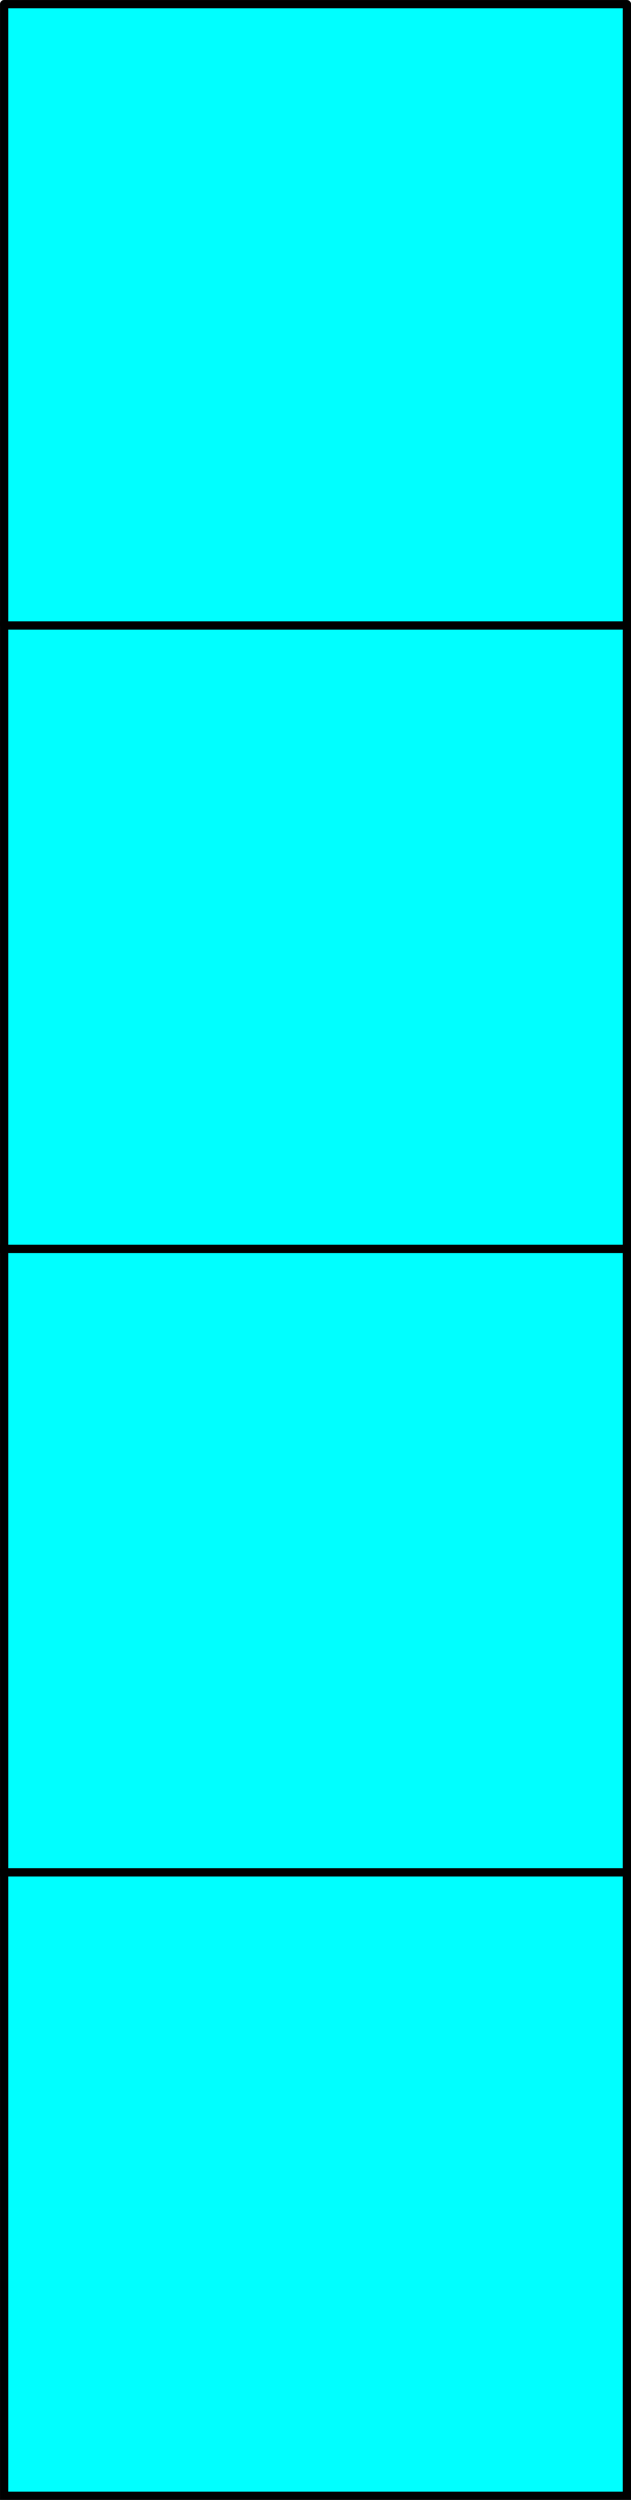 <?xml version="1.0" encoding="UTF-8" standalone="no"?>
<!-- Created with Inkscape (http://www.inkscape.org/) -->

<svg
   xmlns:dc="http://purl.org/dc/elements/1.1/"
   xmlns:cc="http://creativecommons.org/ns#"
   xmlns:rdf="http://www.w3.org/1999/02/22-rdf-syntax-ns#"
   xmlns:svg="http://www.w3.org/2000/svg"
   xmlns="http://www.w3.org/2000/svg"
   xmlns:sodipodi="http://sodipodi.sourceforge.net/DTD/sodipodi-0.dtd"
   xmlns:inkscape="http://www.inkscape.org/namespaces/inkscape"
   width="20.265mm"
   height="80.198mm"
   viewBox="0 0 20.265 80.198"
   version="1.1"
   id="svg8"
   inkscape:version="0.92.5 (2060ec1f9f, 2020-04-08)"
   sodipodi:docname="mino_1.svg">
  <defs
     id="defs2" />
  <sodipodi:namedview
     id="base"
     pagecolor="#ffffff"
     bordercolor="#666666"
     borderopacity="1.0"
     inkscape:pageopacity="0.0"
     inkscape:pageshadow="2"
     inkscape:zoom="0.7"
     inkscape:cx="193.08985"
     inkscape:cy="182.28297"
     inkscape:document-units="mm"
     inkscape:current-layer="layer1"
     showgrid="false"
     inkscape:snap-grids="true"
     fit-margin-top="0"
     fit-margin-left="0"
     fit-margin-right="0"
     fit-margin-bottom="0"
     inkscape:window-width="1848"
     inkscape:window-height="1016"
     inkscape:window-x="72"
     inkscape:window-y="27"
     inkscape:window-maximized="1" />
  <g
     inkscape:label="レイヤー 1"
     inkscape:groupmode="layer"
     id="layer1"
     transform="translate(-1.589,-198.513)">
    <rect
       id="rect3713"
       width="20"
       height="19.933"
       x="1.722"
       y="198.646"
       style="fill:#00ffff;stroke:#000000;stroke-width:0.265;stroke-linecap:butt;stroke-linejoin:round;stroke-miterlimit:4;stroke-dasharray:none;stroke-opacity:1"
       ry="0" />
    <rect
       id="rect3713-3"
       width="20"
       height="20"
       x="1.722"
       y="218.579"
       style="fill:#00ffff;stroke:#000000;stroke-width:0.265;stroke-miterlimit:4;stroke-dasharray:none;stroke-opacity:1"
       ry="0" />
    <rect
       id="rect3713-3-6"
       width="20"
       height="20"
       x="1.722"
       y="238.579"
       style="fill:#00ffff;stroke:#000000;stroke-width:0.265;stroke-miterlimit:4;stroke-dasharray:none;stroke-opacity:1"
       ry="0" />
    <rect
       id="rect3713-7"
       width="20"
       height="20"
       x="1.722"
       y="258.579"
       style="fill:#00ffff;stroke:#000000;stroke-width:0.265;stroke-miterlimit:4;stroke-dasharray:none;stroke-opacity:1"
       ry="0" />
  </g>
</svg>

